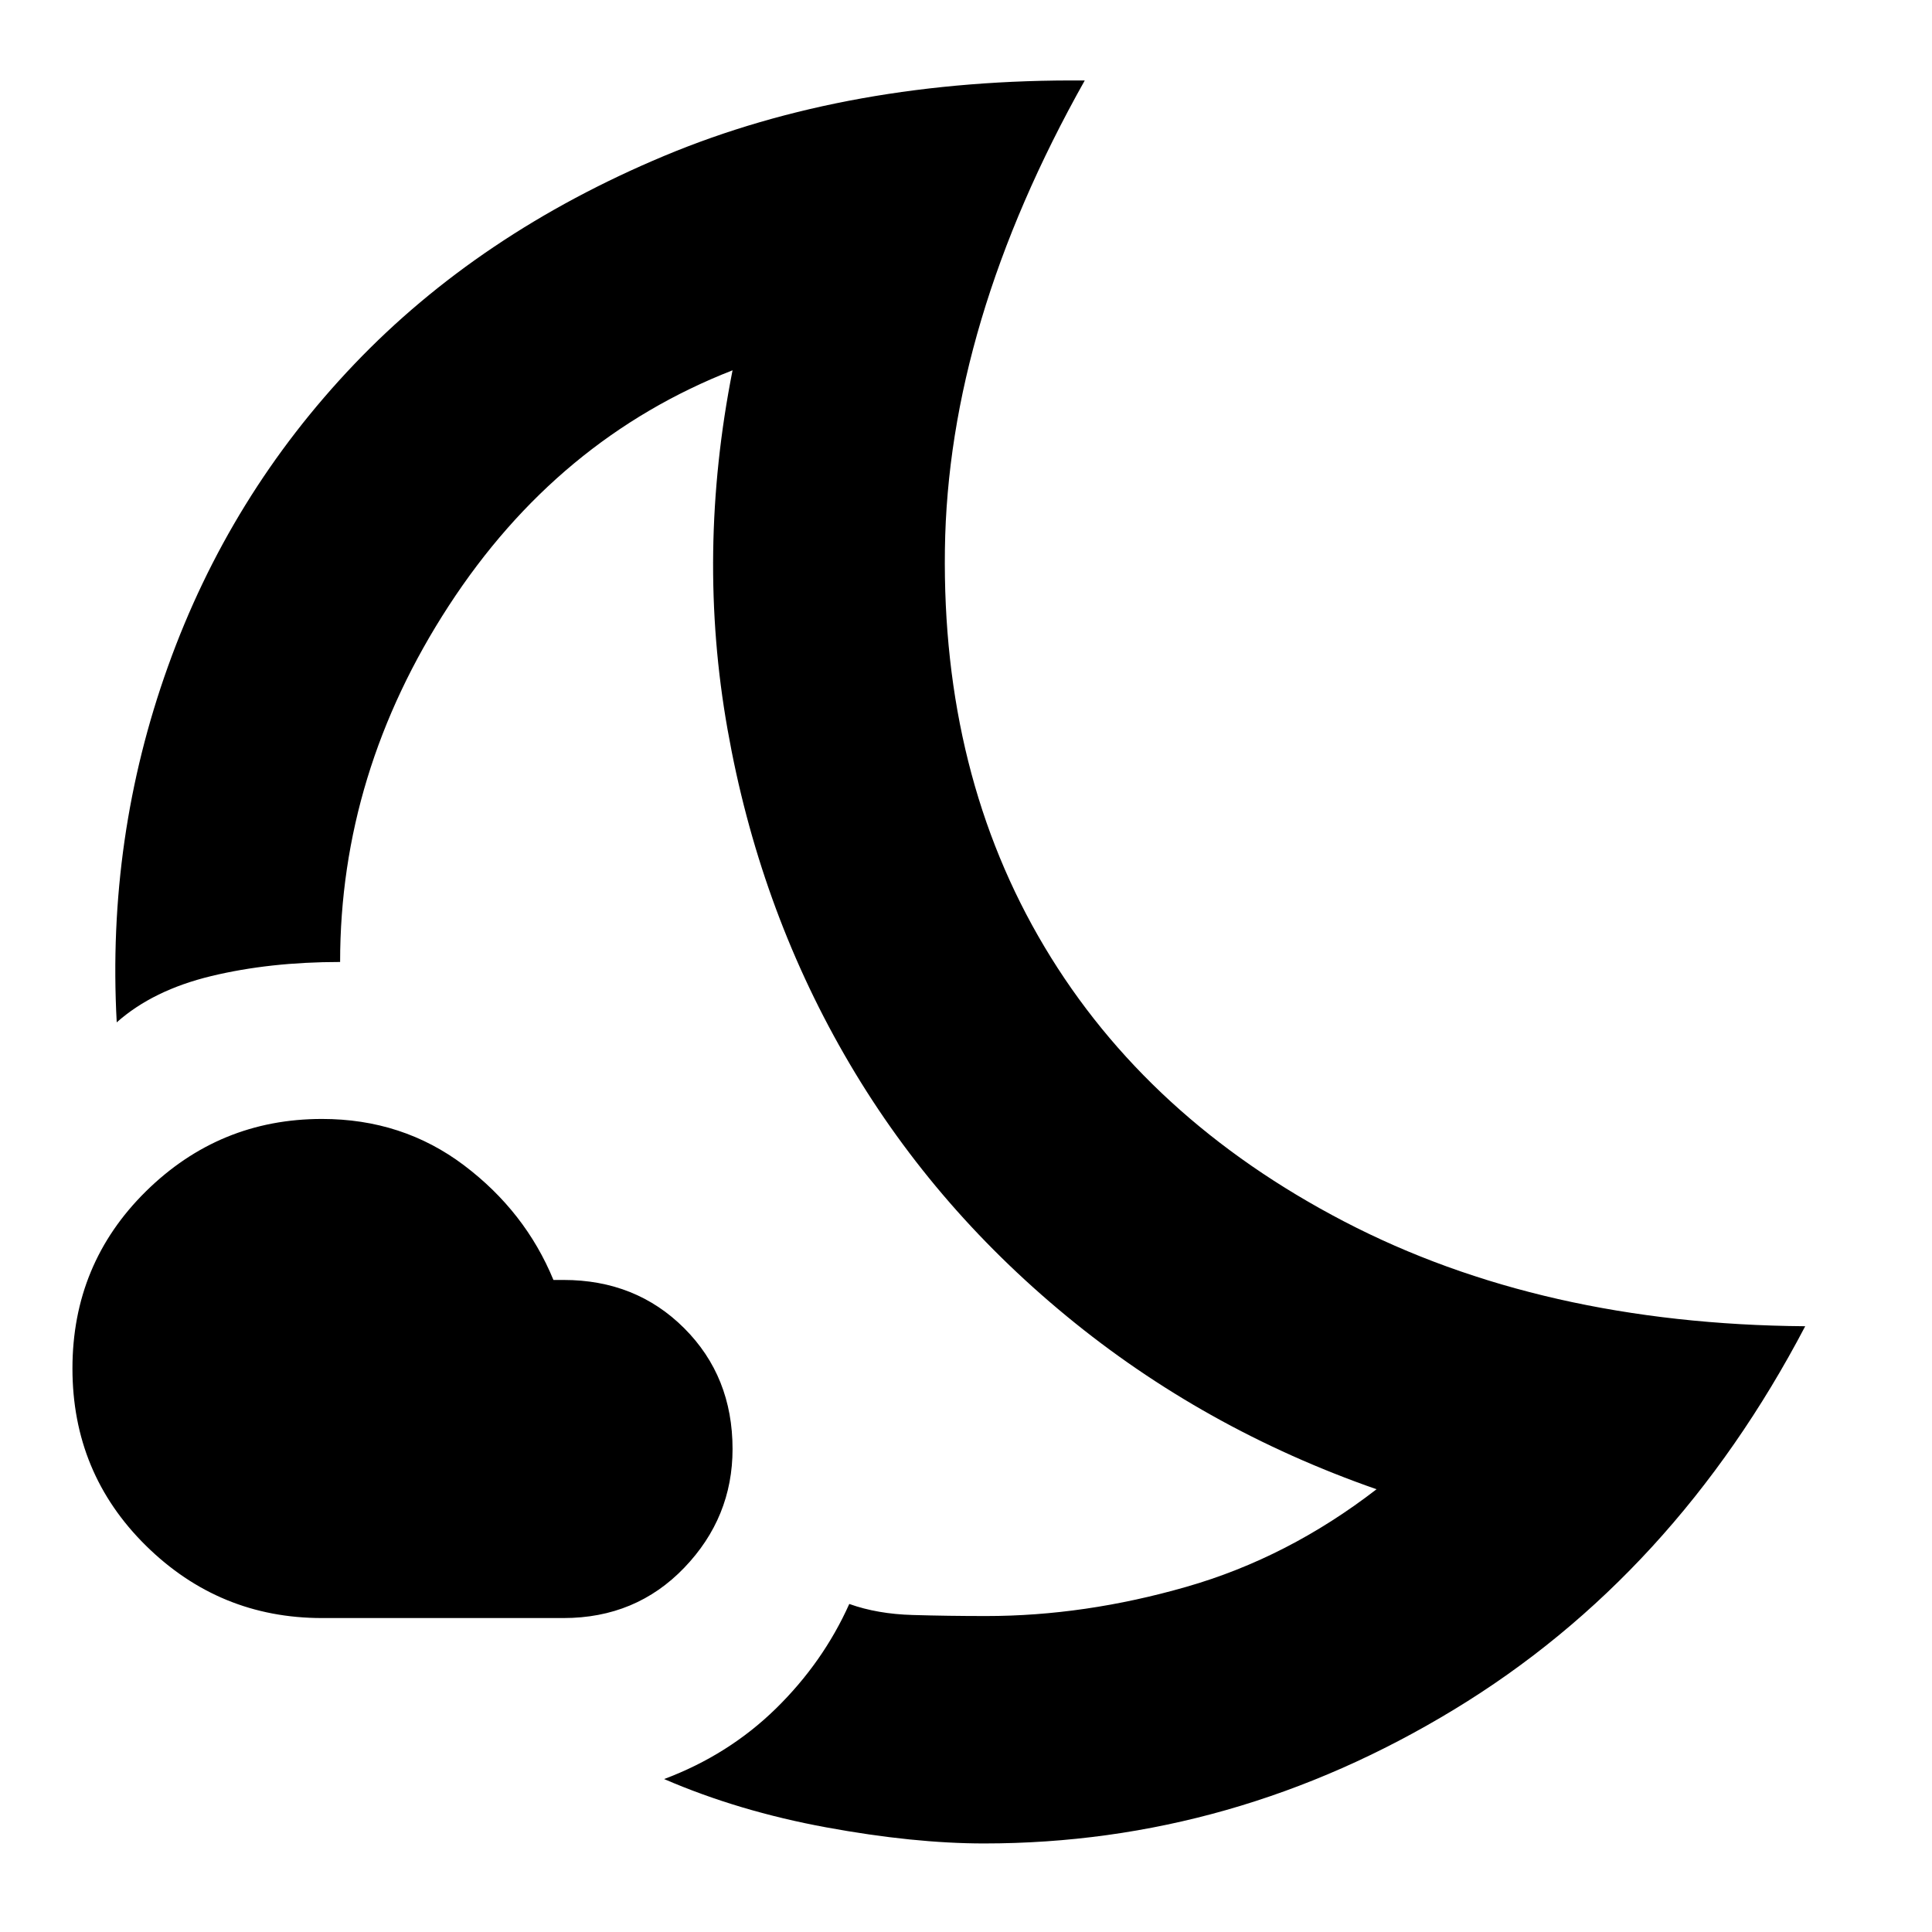 <svg xmlns="http://www.w3.org/2000/svg" height="24" width="24"><path d="M8.25 22.1Q9.05 21.8 9.638 21.225Q10.225 20.65 10.55 19.925Q10.9 20.05 11.338 20.062Q11.775 20.075 12.25 20.075Q13.475 20.075 14.738 19.712Q16 19.35 17.1 18.5Q14.95 17.75 13.25 16.35Q11.55 14.95 10.488 13.1Q9.425 11.25 9.038 9.062Q8.65 6.875 9.1 4.6Q6.925 5.45 5.575 7.525Q4.225 9.6 4.225 11.95Q3.35 11.95 2.625 12.125Q1.9 12.3 1.45 12.7Q1.325 10.4 2.088 8.275Q2.85 6.15 4.4 4.525Q5.95 2.9 8.25 1.937Q10.55 0.975 13.475 1Q11.775 4.025 11.738 6.825Q11.7 9.625 12.975 11.762Q14.25 13.9 16.7 15.175Q19.15 16.45 22.425 16.475Q20.8 19.575 18.062 21.237Q15.325 22.9 12.225 22.9Q11.35 22.9 10.263 22.7Q9.175 22.5 8.25 22.1ZM7 20.1H4Q2.725 20.1 1.812 19.2Q0.9 18.3 0.9 17Q0.9 15.7 1.812 14.8Q2.725 13.9 4 13.9Q5 13.9 5.763 14.475Q6.525 15.05 6.875 15.9H7Q7.9 15.9 8.5 16.5Q9.1 17.1 9.1 18Q9.1 18.85 8.5 19.475Q7.9 20.1 7 20.1ZM10.675 12.325Q10.675 12.325 10.675 12.325Q10.675 12.325 10.675 12.325Q10.675 12.325 10.675 12.325Q10.675 12.325 10.675 12.325Q10.675 12.325 10.675 12.325Q10.675 12.325 10.675 12.325Q10.675 12.325 10.675 12.325Q10.675 12.325 10.675 12.325Q10.675 12.325 10.675 12.325Q10.675 12.325 10.675 12.325Q10.675 12.325 10.675 12.325Q10.675 12.325 10.675 12.325Q10.675 12.325 10.675 12.325Q10.675 12.325 10.675 12.325Q10.675 12.325 10.675 12.325Q10.675 12.325 10.675 12.325Z"/></svg>